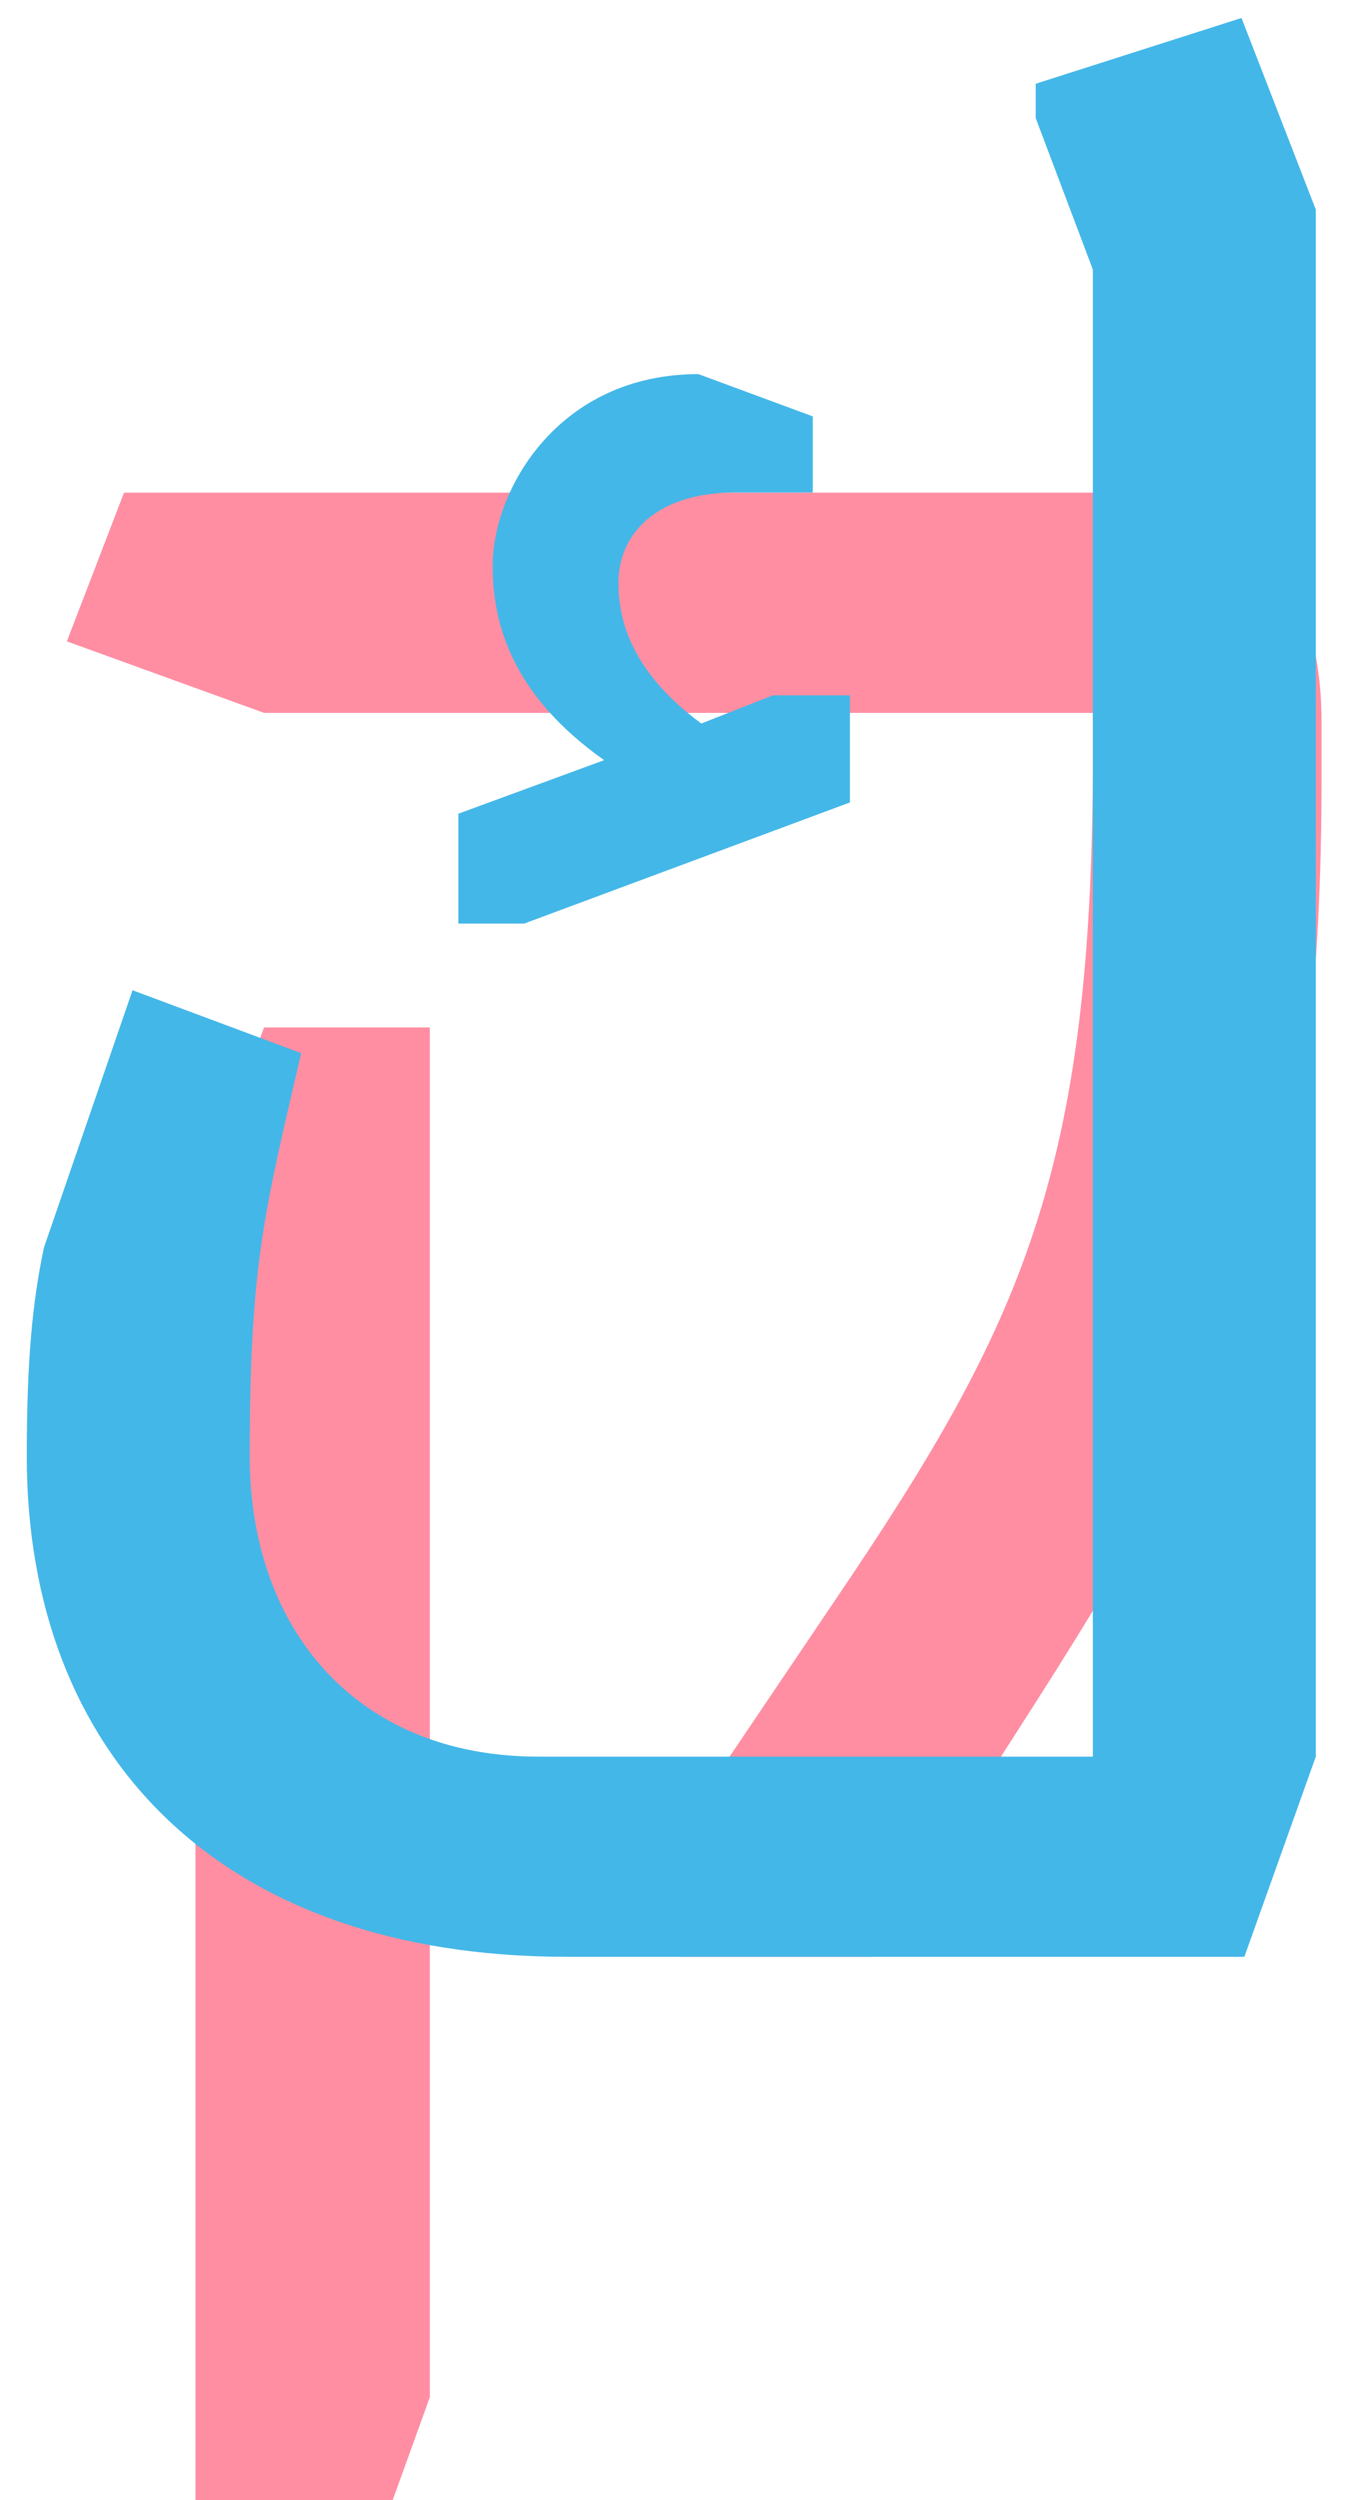 <?xml version="1.0" encoding="utf-8"?>
<!-- Generator: Adobe Illustrator 16.0.0, SVG Export Plug-In . SVG Version: 6.00 Build 0)  -->
<!DOCTYPE svg PUBLIC "-//W3C//DTD SVG 1.1//EN" "http://www.w3.org/Graphics/SVG/1.1/DTD/svg11.dtd">
<svg version="1.1" id="Layer_1" xmlns="http://www.w3.org/2000/svg" xmlns:xlink="http://www.w3.org/1999/xlink" x="0px" y="0px"
	 width="153px" height="279.884px" viewBox="0 0 153 279.884" enable-background="new 0 0 153 279.884" xml:space="preserve">
<path fill="#FF8EA2" d="M29.576,115.018l-7.683,20.808v144.059h22.089l4.162-11.525V115.018H29.576z M13.89,55.154L7.487,71.801
	l22.089,8.003h92.837v4.481c0,47.059-8.003,64.025-28.811,94.757l-17.287,25.611v14.405h21.448l18.248-28.491
	c24.328-38.095,32.012-57.623,32.012-103.721v-6.083c0-13.125-5.762-25.61-21.768-25.61H13.89z"/>
<path fill="#43B7E8" d="M147.377,23.461l-8.322-21.449l-23.049,7.363v3.842l6.402,16.967V196.65H60.303
	c-20.488,0-32.333-14.405-32.333-33.612c0-21.449,1.601-27.211,5.763-45.139l-18.888-7.043L4.92,139.667
	C3.641,145.75,3,152.152,3,163.038c0,33.293,21.449,56.021,60.505,56.021h75.871l8.002-22.409V23.461z"/>
<path fill="#43B7E8" d="M58.702,103.394l36.495-13.563V77.843h-8.645l-8.002,3.154c-7.684-5.678-9.285-11.356-9.285-15.772
	c0-5.361,4.162-10.094,13.125-10.094h8.645v-8.517L78.23,41.882c-15.686,0-23.049,12.933-23.049,21.45
	c0,6.625,2.24,14.511,12.485,21.766l-16.327,5.994v12.302H58.702z"/>
</svg>
